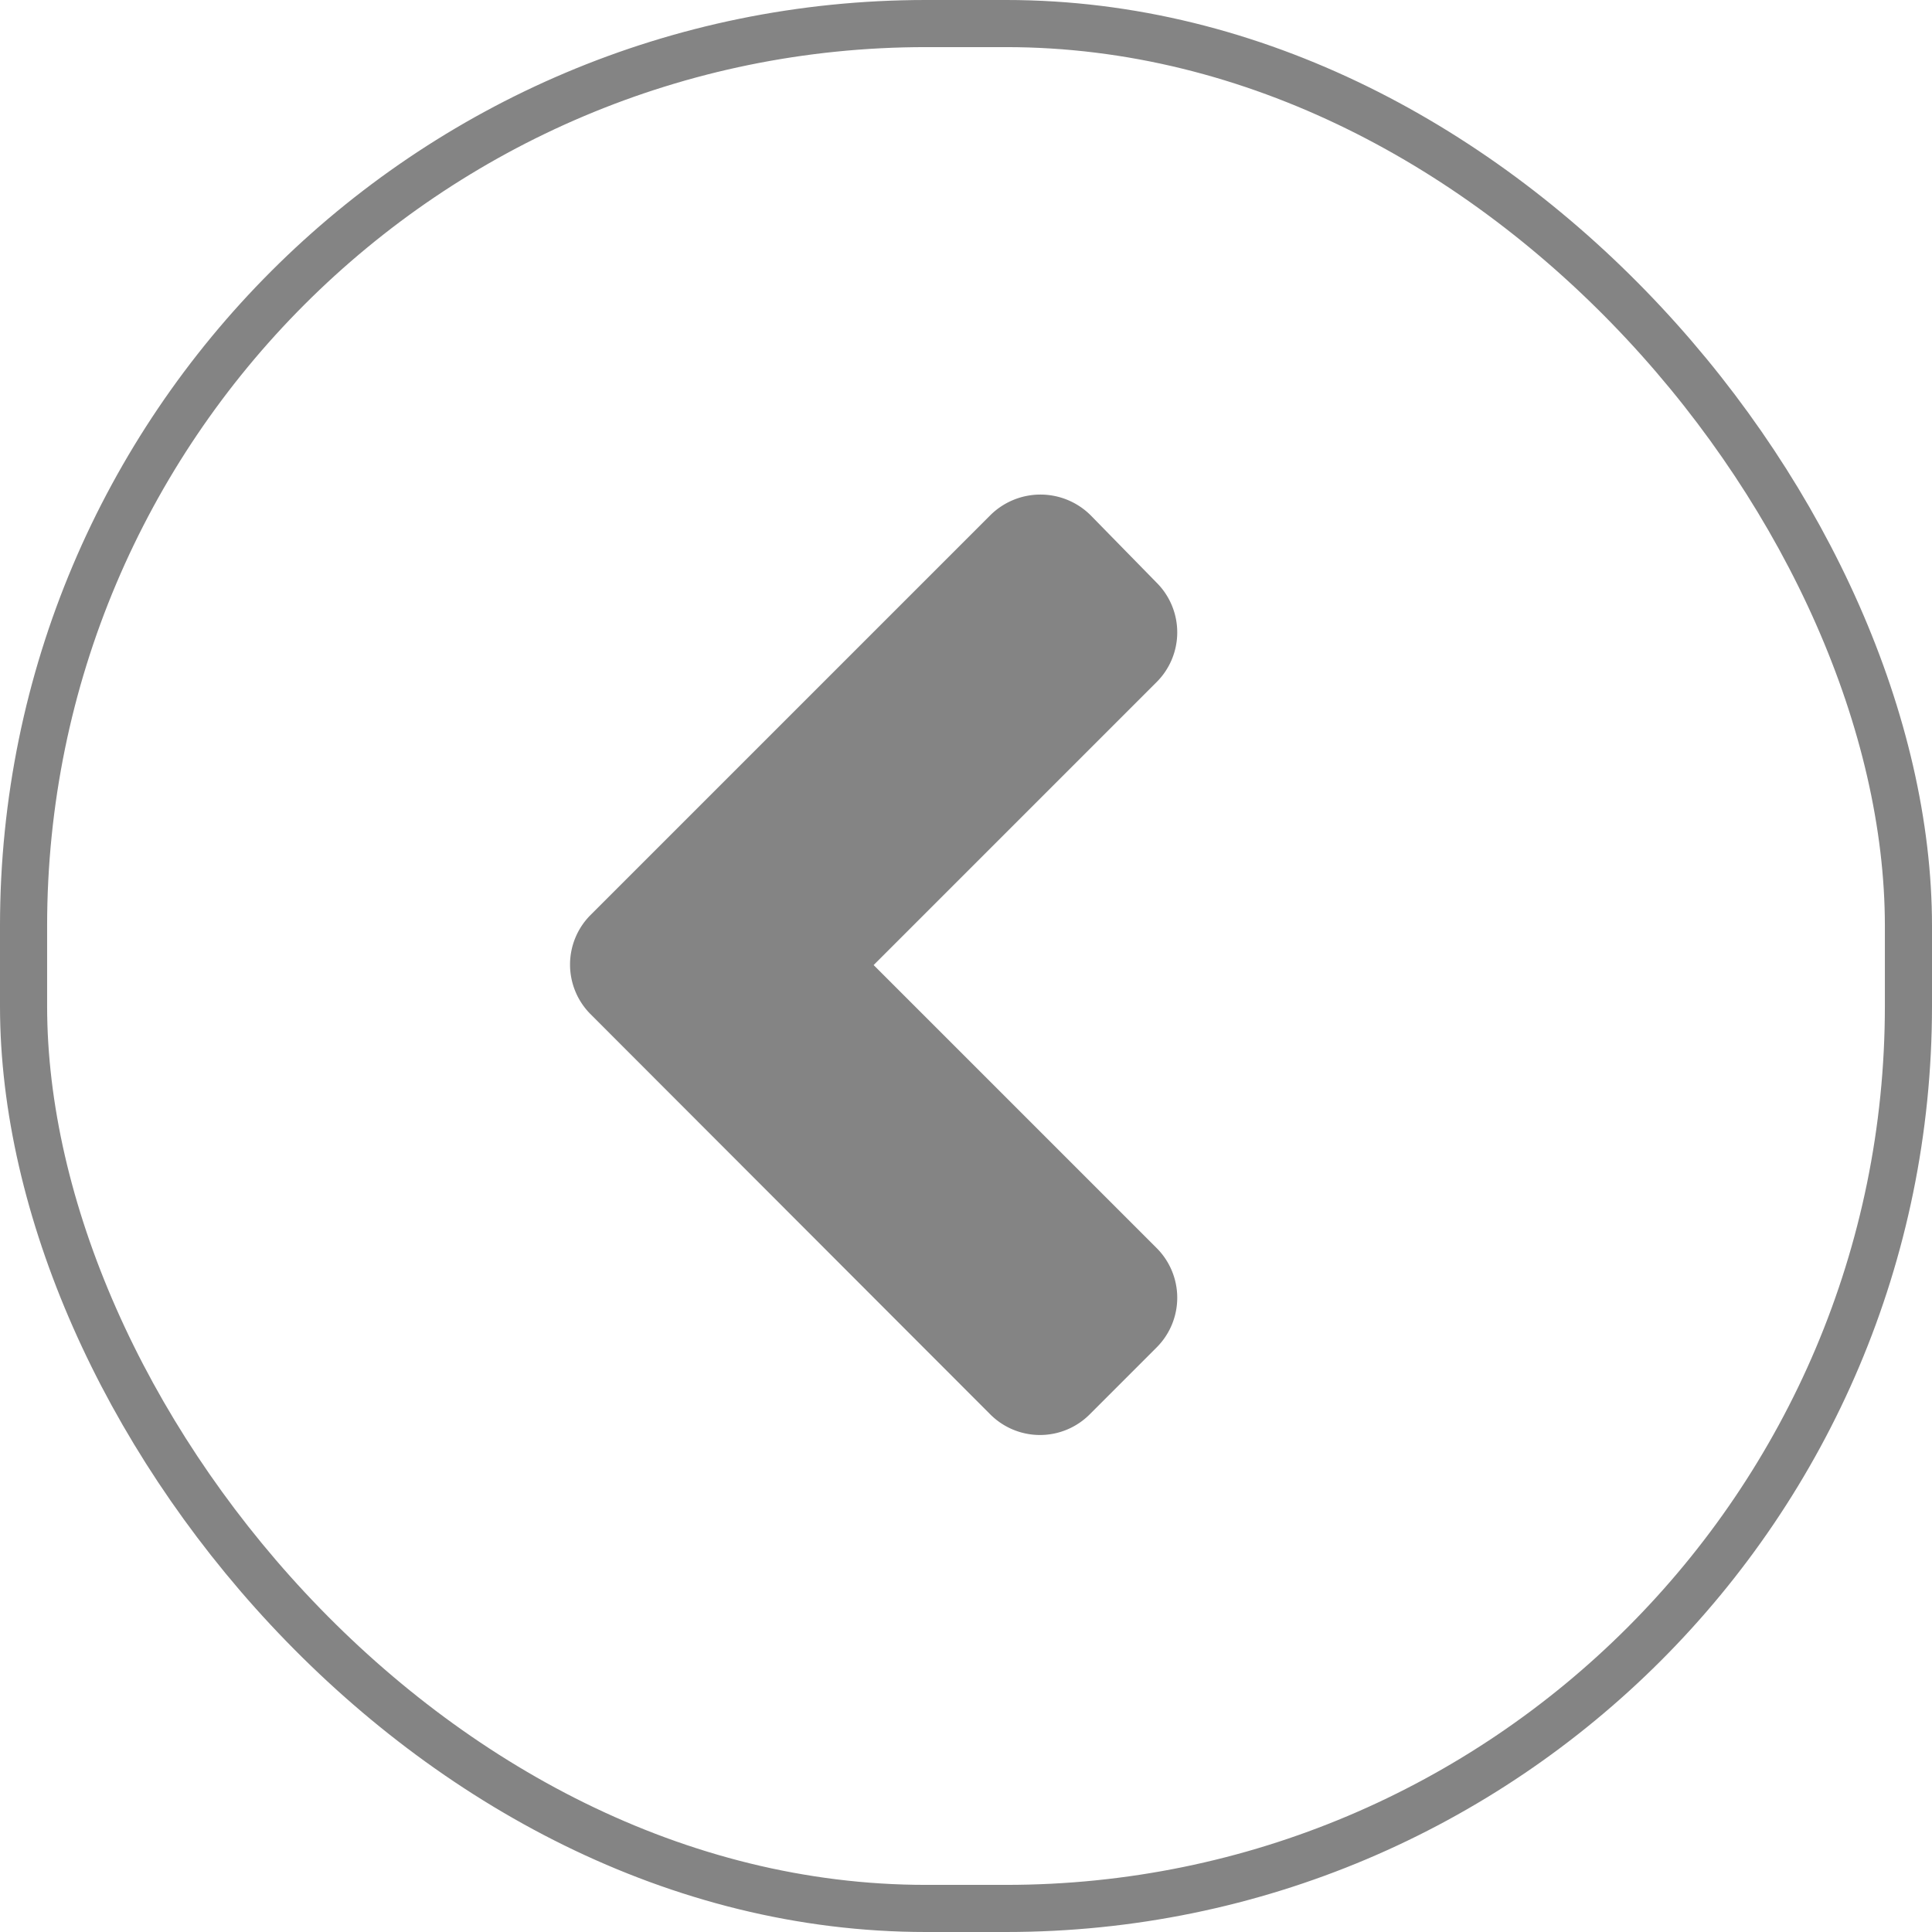 <svg xmlns="http://www.w3.org/2000/svg" viewBox="0 0 41 41"><defs><style>.cls-1{fill:none;stroke:#848484;stroke-miterlimit:10;}.cls-2{fill:#848484;}</style></defs><g id="圖層_2" data-name="圖層 2"><g id="內容"><rect class="cls-1" x="0.5" y="0.5" width="40" height="40" rx="19.15" transform="translate(41 41) rotate(-180)"/><path class="cls-2" d="M12.52,19.43l8.5-8.5a1.51,1.51,0,0,1,2.12,0l1.4,1.43a1.49,1.49,0,0,1,0,2.12l-6,6,6,6a1.49,1.49,0,0,1,0,2.12l-1.41,1.41a1.49,1.49,0,0,1-2.12,0l-8.49-8.5A1.49,1.49,0,0,1,12.52,19.43Z"/></g></g></svg>
